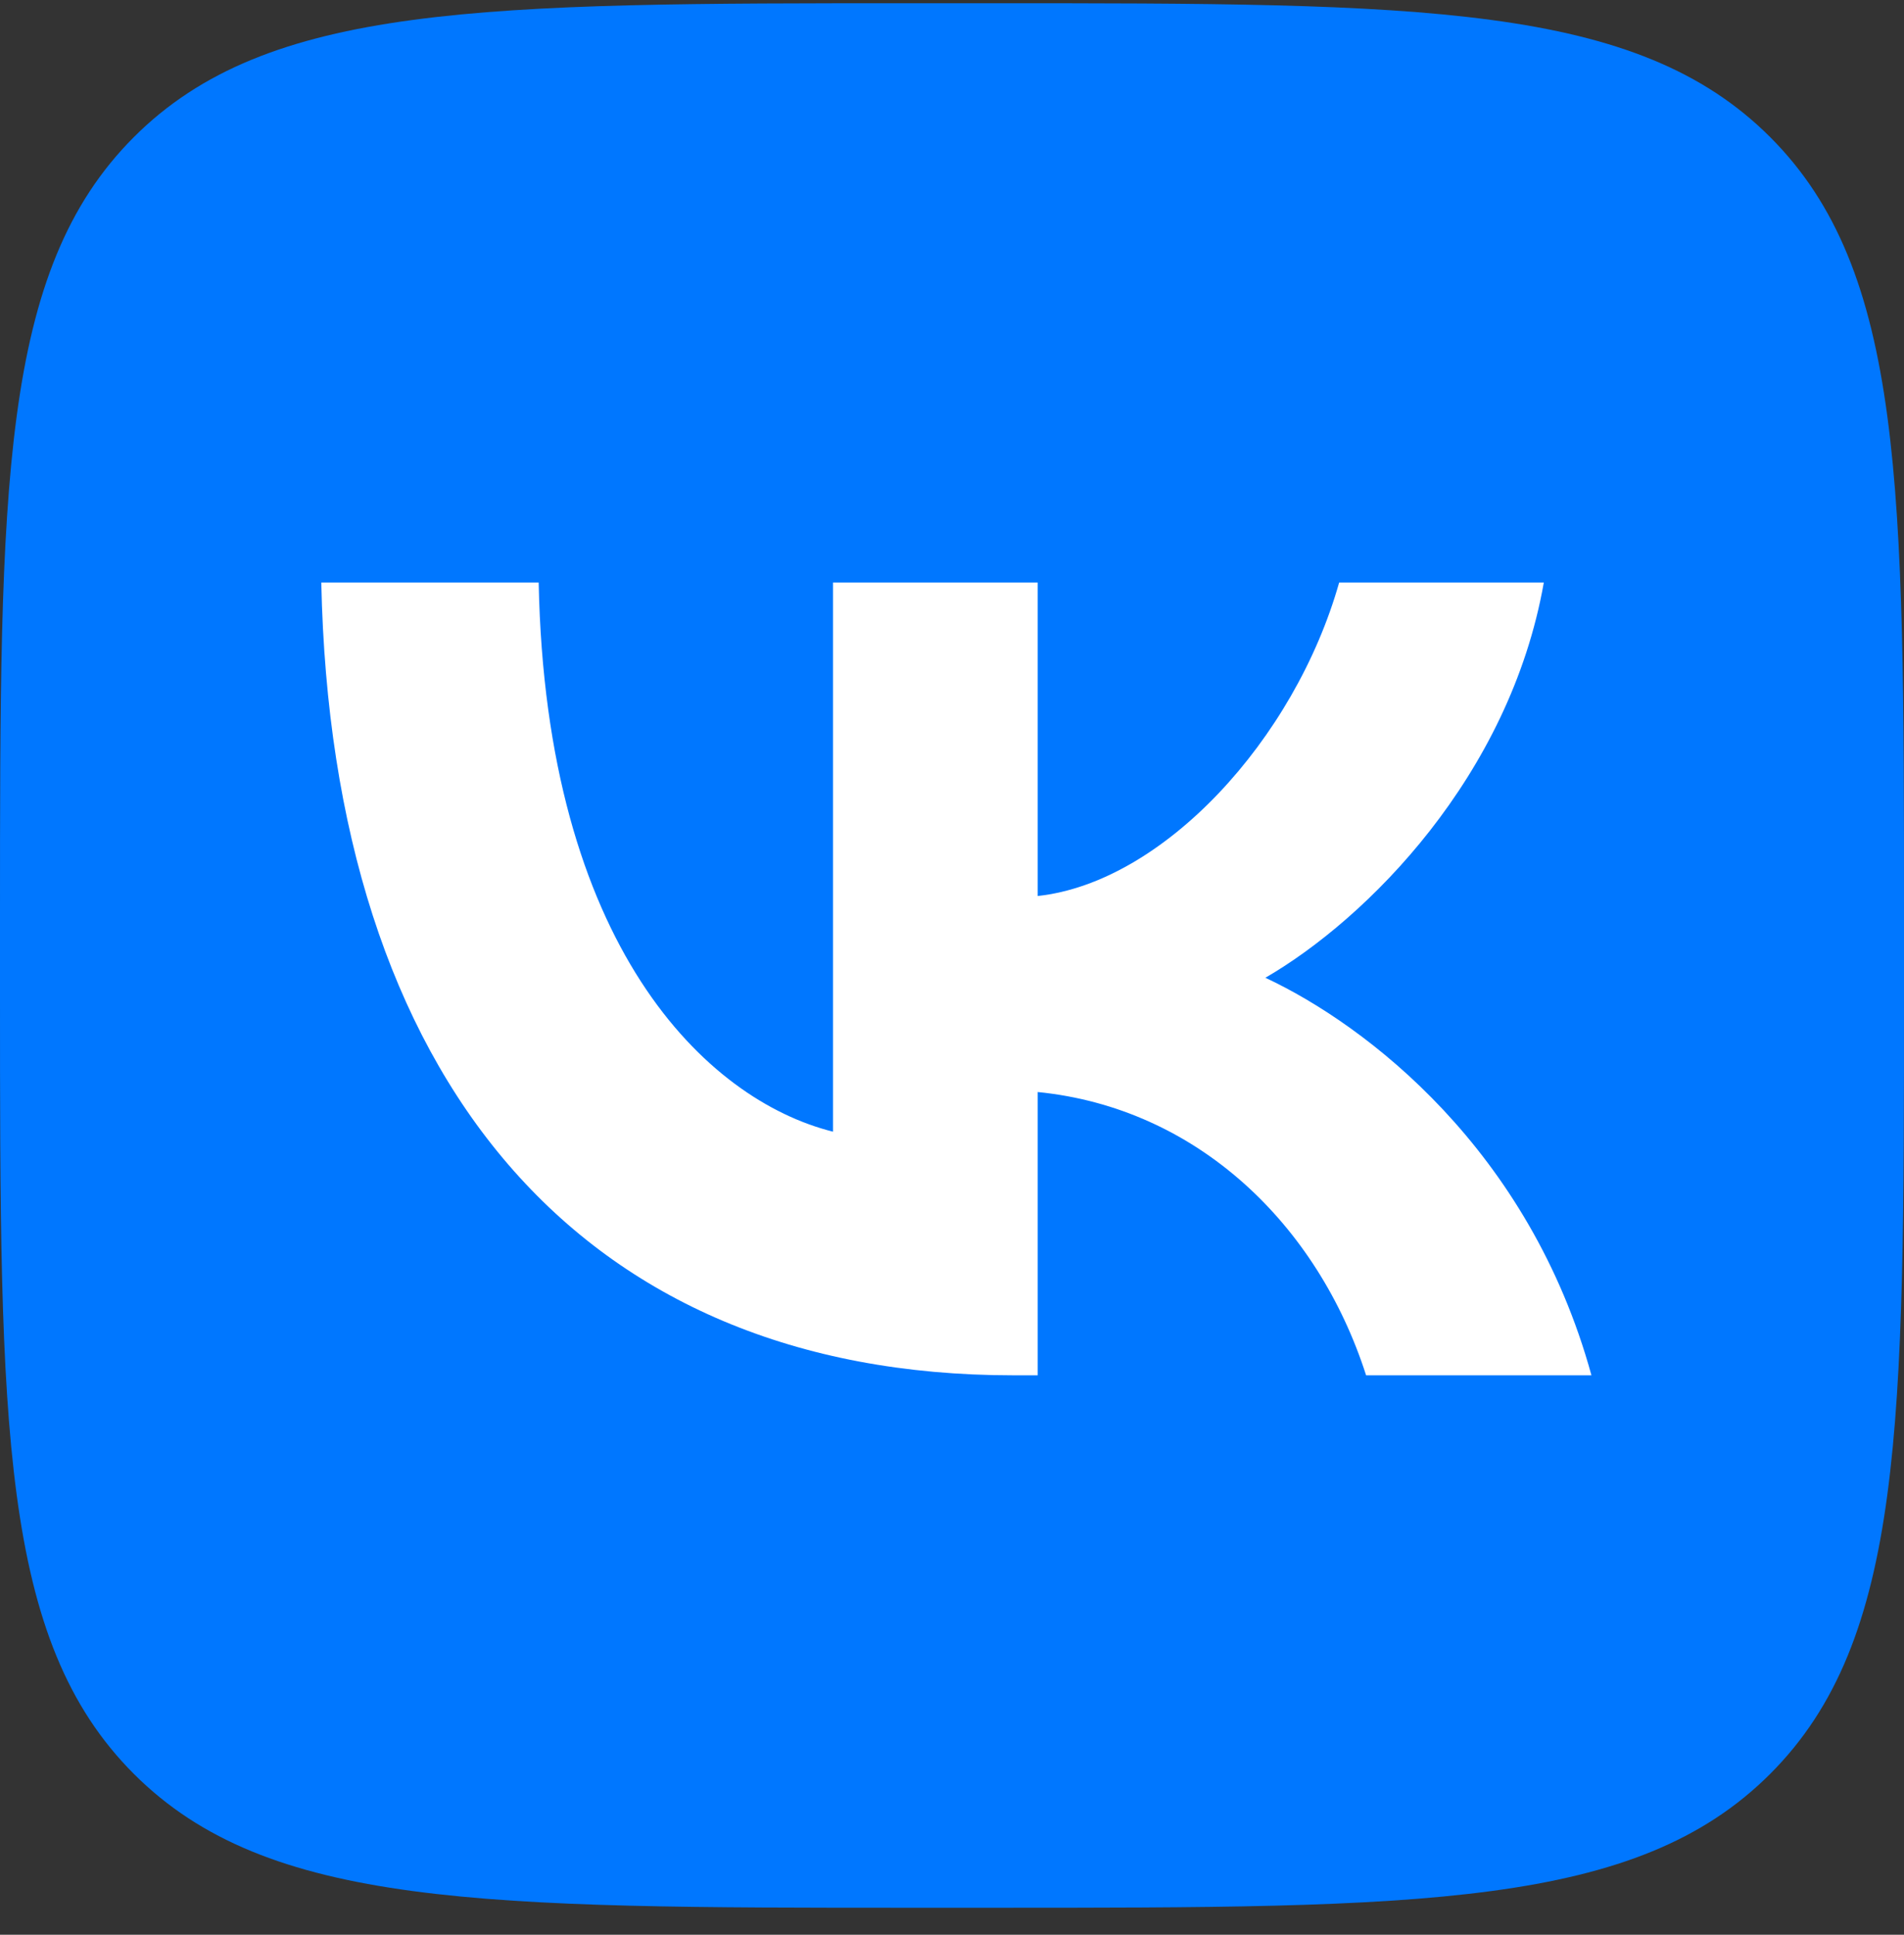 <svg width="63" height="64" viewBox="0 0 63 64" fill="none" xmlns="http://www.w3.org/2000/svg">
<rect x="0" y="0" width="63" height="64" fill="#333333" stroke="none"/>
<g clip-path="url(#clip0_1_1041)">
<path d="M0 30.347C0 16.092 0 8.965 4.429 4.536C8.857 0.107 15.985 0.107 30.24 0.107H32.76C47.015 0.107 54.143 0.107 58.572 4.536C63 8.965 63 16.092 63 30.347V32.867C63 47.123 63 54.25 58.572 58.679C54.143 63.107 47.015 63.107 32.76 63.107H30.24C15.985 63.107 8.857 63.107 4.429 58.679C0 54.25 0 47.123 0 32.867V30.347Z" fill="#0077FF"/>
<path d="M33.521 45.494C19.163 45.494 10.973 35.65 10.631 19.27H17.824C18.06 31.293 23.363 36.385 27.562 37.435V19.27H34.335V29.639C38.483 29.192 42.84 24.468 44.31 19.27H51.082C49.954 25.675 45.229 30.4 41.869 32.343C45.229 33.917 50.61 38.039 52.658 45.494H45.202C43.601 40.506 39.611 36.648 34.335 36.123V45.494H33.521Z" fill="white"/>
</g>
<defs>
<clipPath id="clip0_1_1041">
<rect width="63" height="63" fill="white" transform="translate(0 0.107)"/>
</clipPath>
</defs>
</svg>
